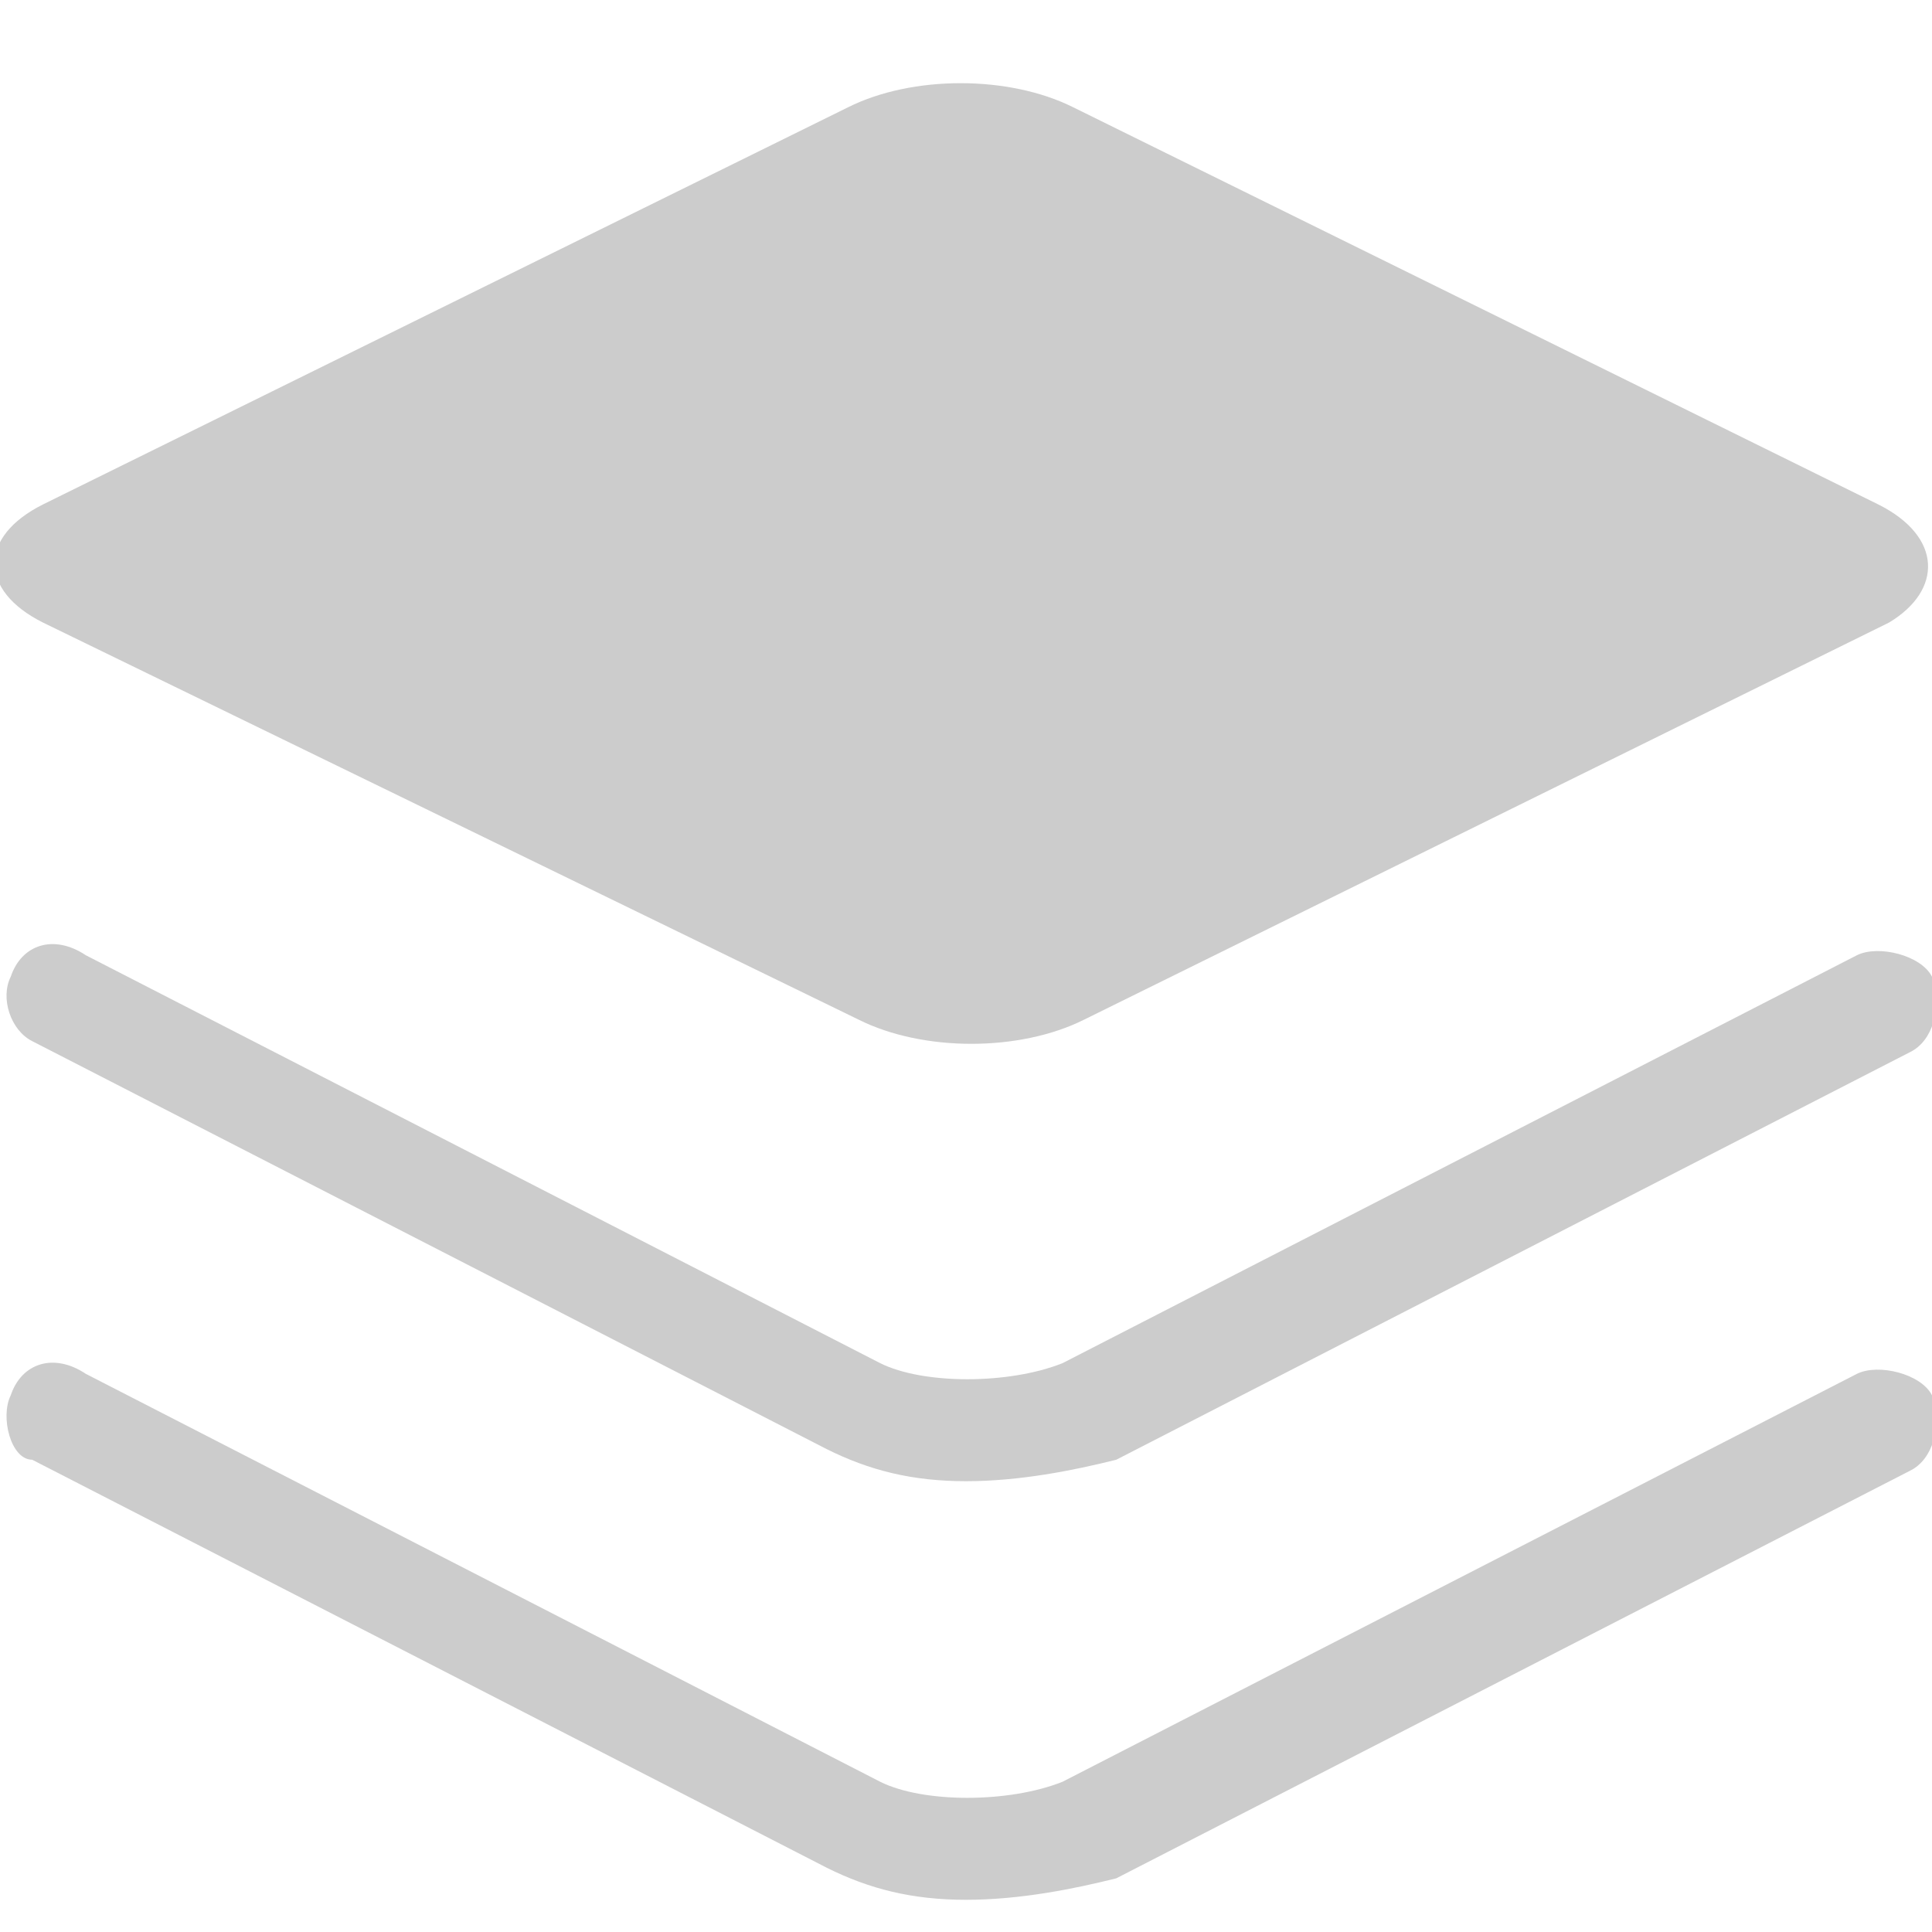 <?xml version="1.0" encoding="utf-8"?>
<!-- Generator: Adobe Illustrator 28.0.0, SVG Export Plug-In . SVG Version: 6.00 Build 0)  -->
<svg version="1.1" id="레이어_1" xmlns="http://www.w3.org/2000/svg" xmlns:xlink="http://www.w3.org/1999/xlink" x="0px"
	 y="0px" viewBox="0 0 18 18" style="enable-background:new 0 0 18 18;" xml:space="preserve">
<style type="text/css">
	.st0{fill:#CCCCCC;}
</style>
<g id="_x31_뎁스아이콘-클_00000158730447507670728450000015423104755952526756_">
	<g>
		<path class="st0" d="M17.6,5.8l-7.5,3.7c-0.6,0.3-1.5,0.3-2.1,0L0.4,5.8c-0.6-0.3-0.6-0.8,0-1.1L7.9,1c0.6-0.3,1.5-0.3,2.1,0
			l7.5,3.7C18.1,5,18.1,5.5,17.6,5.8z"/>
	</g>
	<g>
		<path class="st0" d="M9,13.8c-0.5,0-0.9-0.1-1.3-0.3L0.3,9.7C0.1,9.6,0,9.3,0.1,9.1c0.1-0.3,0.4-0.4,0.7-0.2l7.4,3.8
			c0.4,0.2,1.2,0.2,1.7,0l7.4-3.8c0.2-0.1,0.6,0,0.7,0.2c0.1,0.3,0,0.6-0.2,0.7l-7.4,3.8C10,13.7,9.5,13.8,9,13.8z"/>
	</g>
	<g>
		<path class="st0" d="M9,17.7c-0.5,0-0.9-0.1-1.3-0.3l-7.4-3.8C0.1,13.6,0,13.2,0.1,13c0.1-0.3,0.4-0.4,0.7-0.2l7.4,3.8
			c0.4,0.2,1.2,0.2,1.7,0l7.4-3.8c0.2-0.1,0.6,0,0.7,0.2c0.1,0.3,0,0.6-0.2,0.7l-7.4,3.8C10,17.6,9.5,17.7,9,17.7z"/>
	</g>
</g>
</svg>
